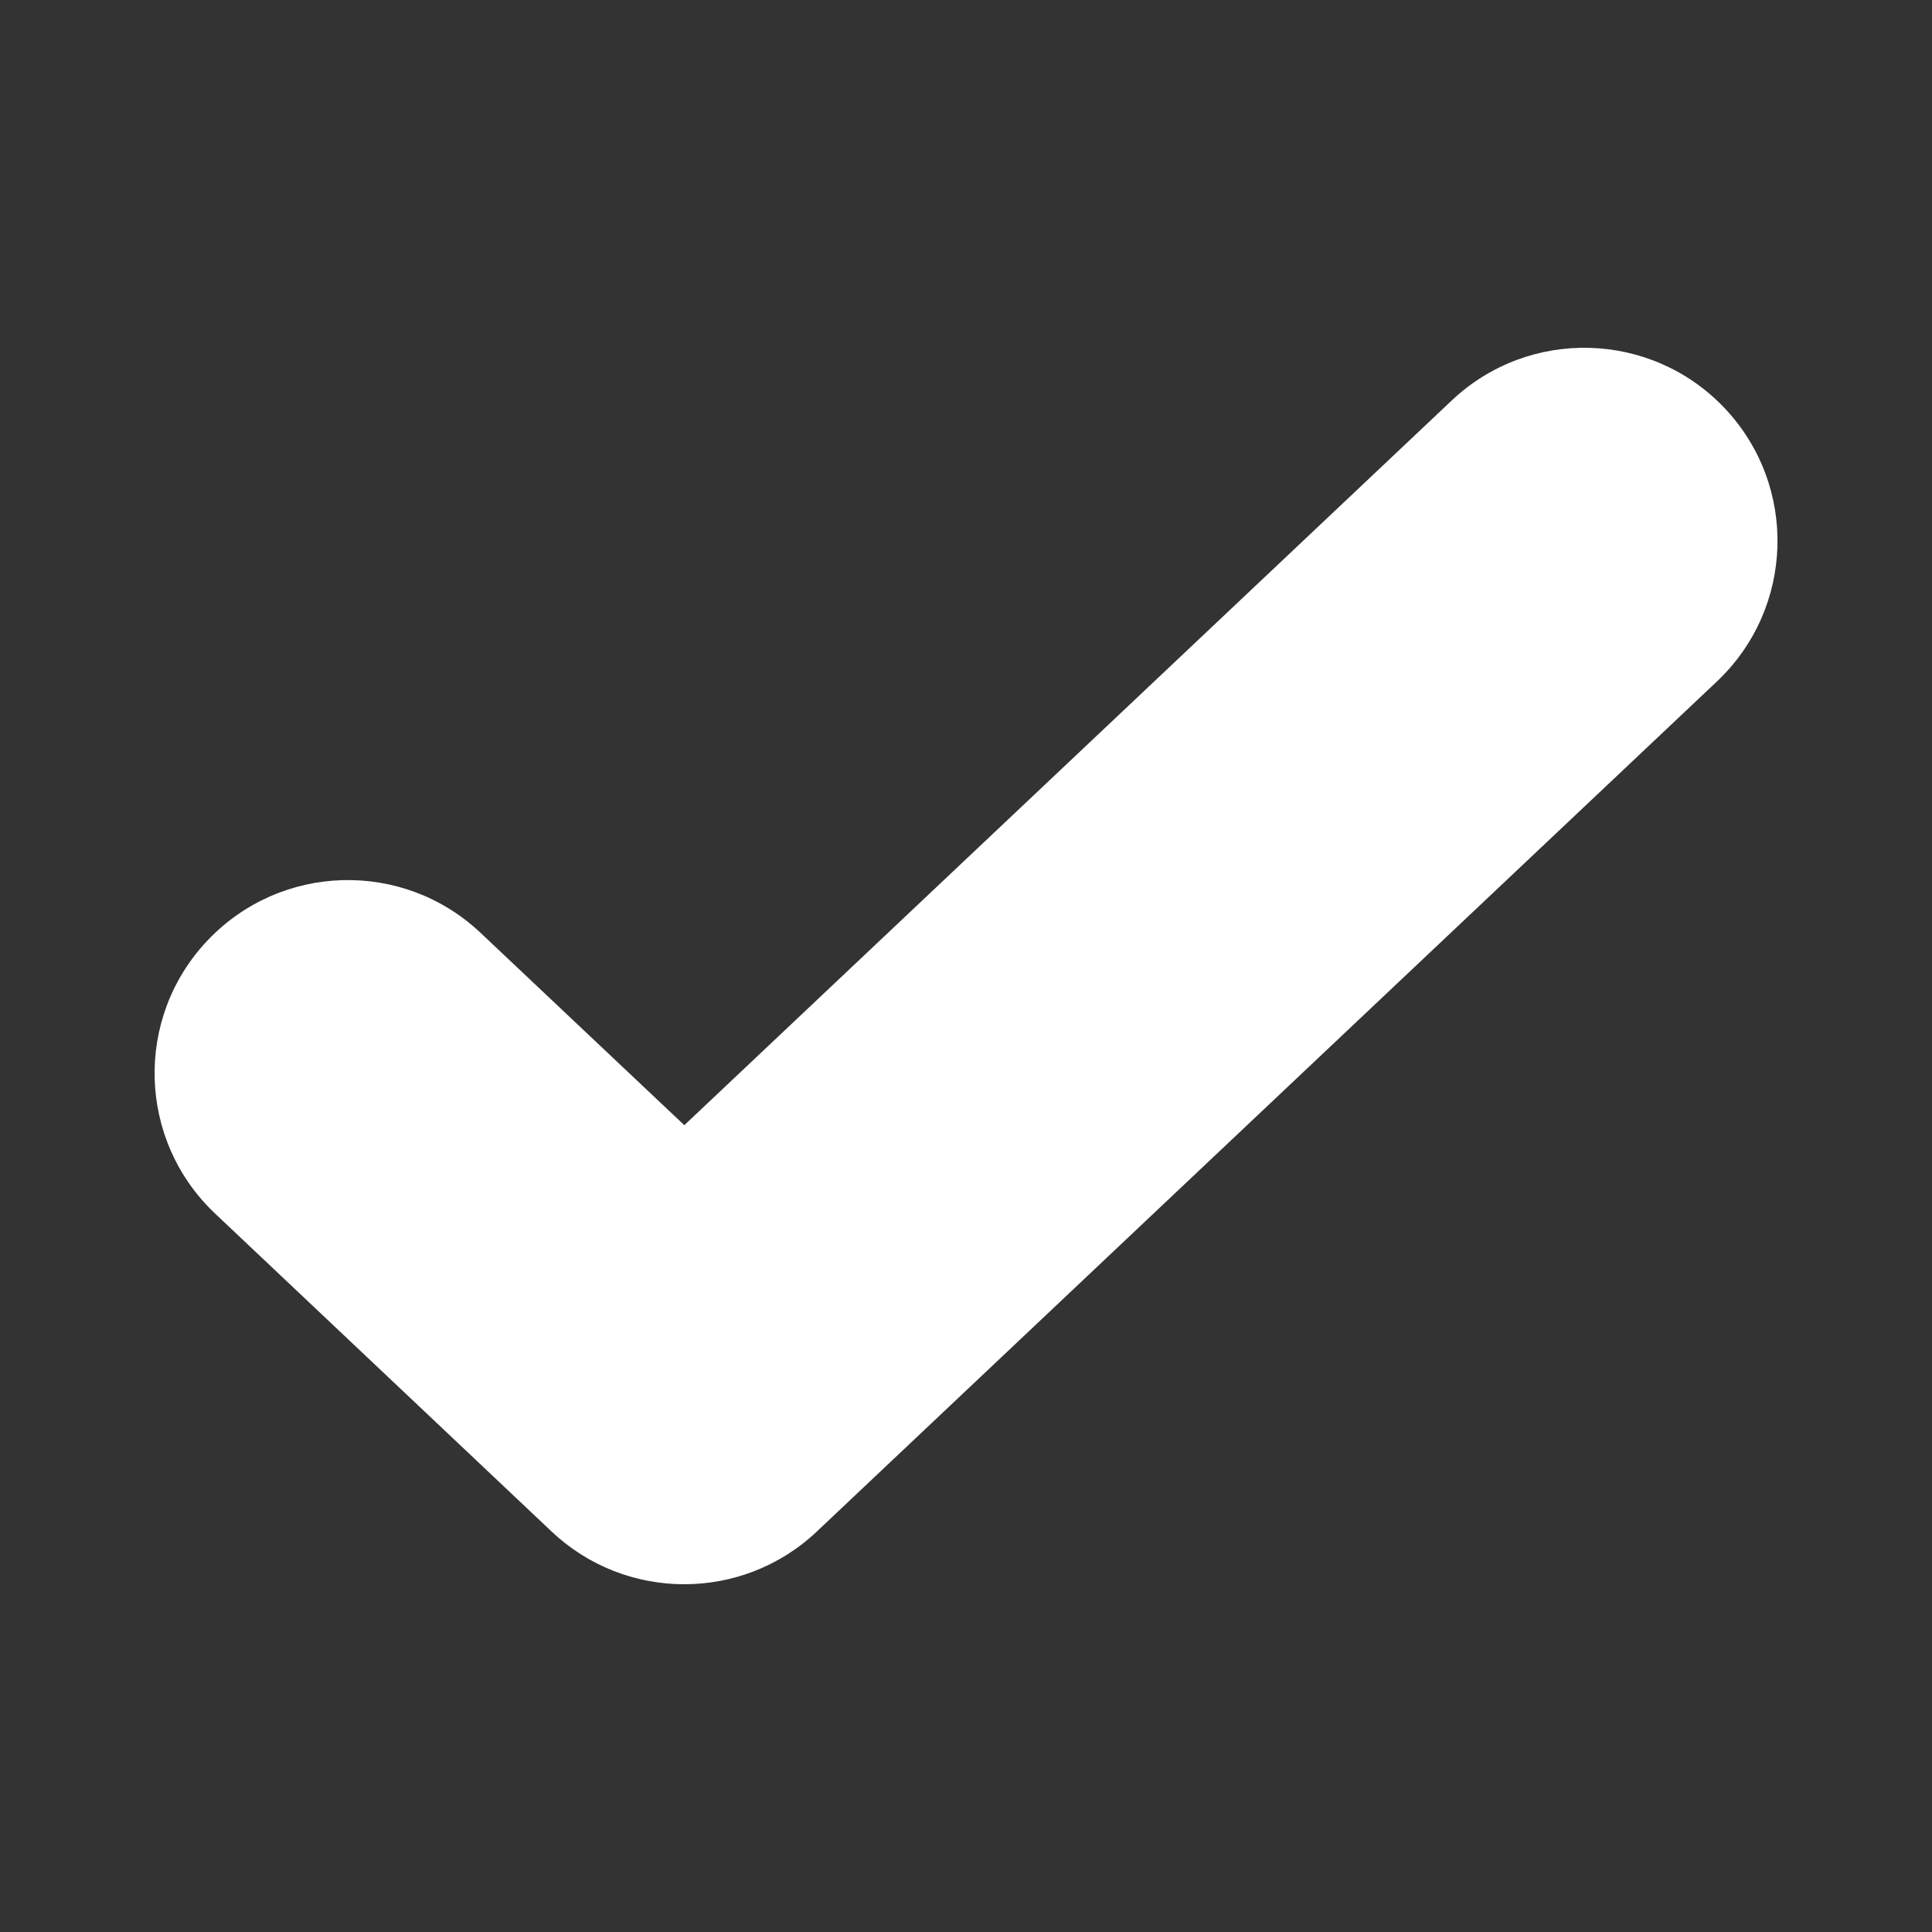 <svg width="10" height="10" viewBox="0 0 10 10" fill="none" xmlns="http://www.w3.org/2000/svg">
<rect x="0" y="0" width="10" height="10" fill="#333333" stroke="none"/>
<g id="icon / check" clip-path="url(#clip0_2001_1630)">
<path id="icon" fill-rule="evenodd" clip-rule="evenodd" d="M8.887 3.527C9.288 3.148 9.307 2.515 8.927 2.113C8.548 1.712 7.915 1.694 7.514 2.073L3.542 5.824L2.487 4.828C2.085 4.449 1.453 4.467 1.073 4.869C0.694 5.27 0.712 5.903 1.114 6.282L2.855 7.927C3.24 8.291 3.843 8.291 4.228 7.927L8.887 3.527Z" fill="white"/>
</g>
<defs>
<clipPath id="clip0_2001_1630">
<rect width="9.6" height="9.6" fill="white" transform="translate(0.2 0.2)"/>
</clipPath>
</defs>
</svg>
